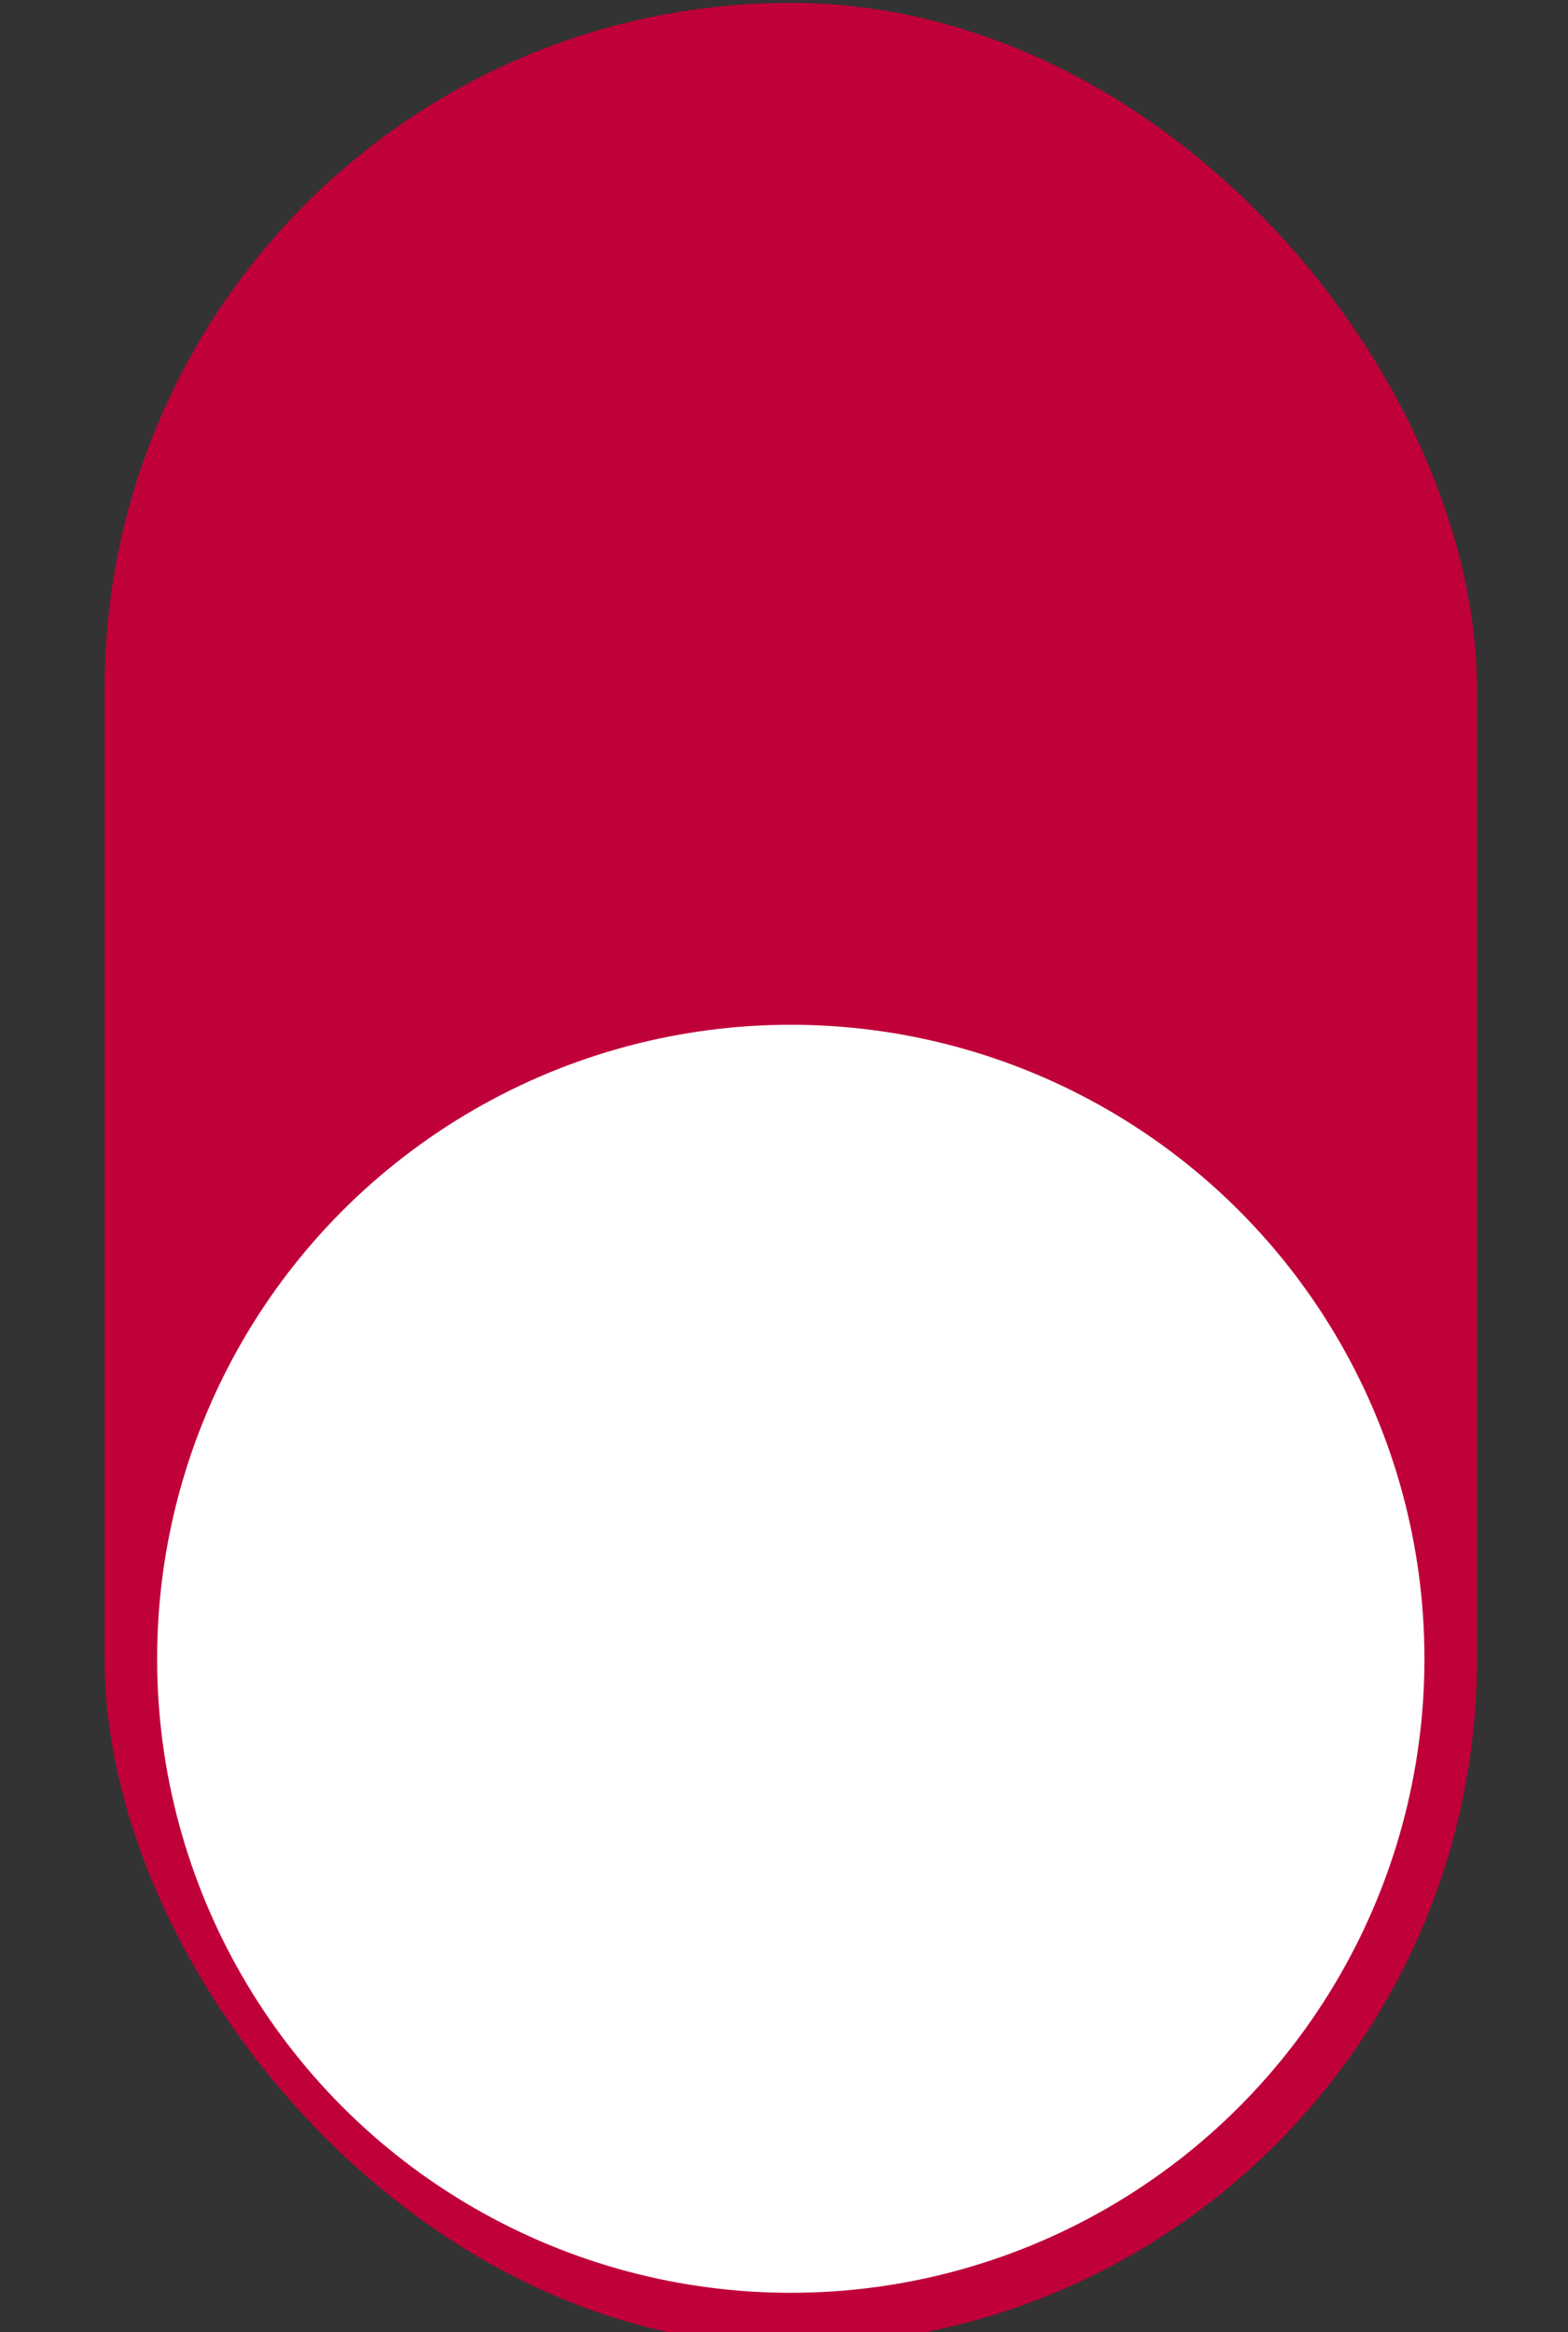 <?xml version="1.0" encoding="UTF-8" standalone="no"?>
<svg
   xmlns:dc="http://purl.org/dc/elements/1.1/"
   xmlns:cc="http://creativecommons.org/ns#"
   xmlns:rdf="http://www.w3.org/1999/02/22-rdf-syntax-ns#"
   xmlns:svg="http://www.w3.org/2000/svg"
   xmlns="http://www.w3.org/2000/svg"
   xmlns:sodipodi="http://sodipodi.sourceforge.net/DTD/sodipodi-0.dtd"
   xmlns:inkscape="http://www.inkscape.org/namespaces/inkscape"
   width="3.7mm"
   height="5.5mm"
   viewBox="0 0 3.7 5.5"
   version="1.1"
   id="svg295"
   inkscape:version="1.0.1 (3bc2e813f5, 2020-09-07)"
   sodipodi:docname="eugene-switch-on.svg">
  <rect x="0" y="0" width="3.7" height="5.5" fill="#333333" stroke="none"/>
  <defs
     id="defs289">
    <mask
       maskUnits="userSpaceOnUse"
       id="mask1345">
      <circle
         style="fill:#666666;fill-opacity:1;stroke-width:0.085;stroke-miterlimit:4;stroke-dasharray:none"
         id="circle1347"
         cx="-48.167"
         cy="-37.583"
         r="32.086" />
    </mask>
  </defs>
  <sodipodi:namedview
     id="base"
     pagecolor="#ffffff"
     bordercolor="#666666"
     borderopacity="1.0"
     inkscape:pageopacity="0.0"
     inkscape:pageshadow="2"
     inkscape:zoom="22.214287"
     inkscape:cx="11.570734"
     inkscape:cy="6.4816182"
     inkscape:document-units="mm"
     inkscape:current-layer="layer1"
     inkscape:document-rotation="0"
     showgrid="true"
     inkscape:snap-bbox="true"
     inkscape:snap-nodes="false"
     inkscape:snap-object-midpoints="true"
     inkscape:snap-center="true"
     inkscape:snap-text-baseline="true"
     inkscape:snap-page="false"
     inkscape:window-width="1920"
     inkscape:window-height="1001"
     inkscape:window-x="-9"
     inkscape:window-y="-9"
     inkscape:window-maximized="1"
     inkscape:snap-grids="true"
     inkscape:snap-to-guides="false"
     inkscape:snap-others="false"
     inkscape:snap-bbox-edge-midpoints="true">
    <inkscape:grid
       type="xygrid"
       id="grid309"
       originx="1.85"
       originy="2.75"
       units="mm"
       spacingx="0.25"
       spacingy="0.25" />
  </sodipodi:namedview>
  <g
     inkscape:label="Layer 1"
     inkscape:groupmode="layer"
     id="layer1"
     transform="translate(-86.109,-83.775)">
    <g
       inkscape:label="Layer 1"
       id="layer1-5"
       transform="matrix(0.036,0,0,0.036,84.375,82.182)"
       style="display:inline;opacity:1">
      <rect
         style="fill:#c00039;fill-opacity:1;stroke-width:0.288;stroke-miterlimit:4;stroke-dasharray:none"
         id="rect1373-9"
         width="89.958"
         height="153.458"
         x="55.021"
         y="44.438"
         ry="44.979" />
      <circle
         style="fill:#ffffff;fill-opacity:1;stroke-width:0.347;stroke-miterlimit:4;stroke-dasharray:none"
         id="path1377-0"
         cx="100"
         cy="152.917"
         r="41.535" />
    </g>
  </g>
</svg>
